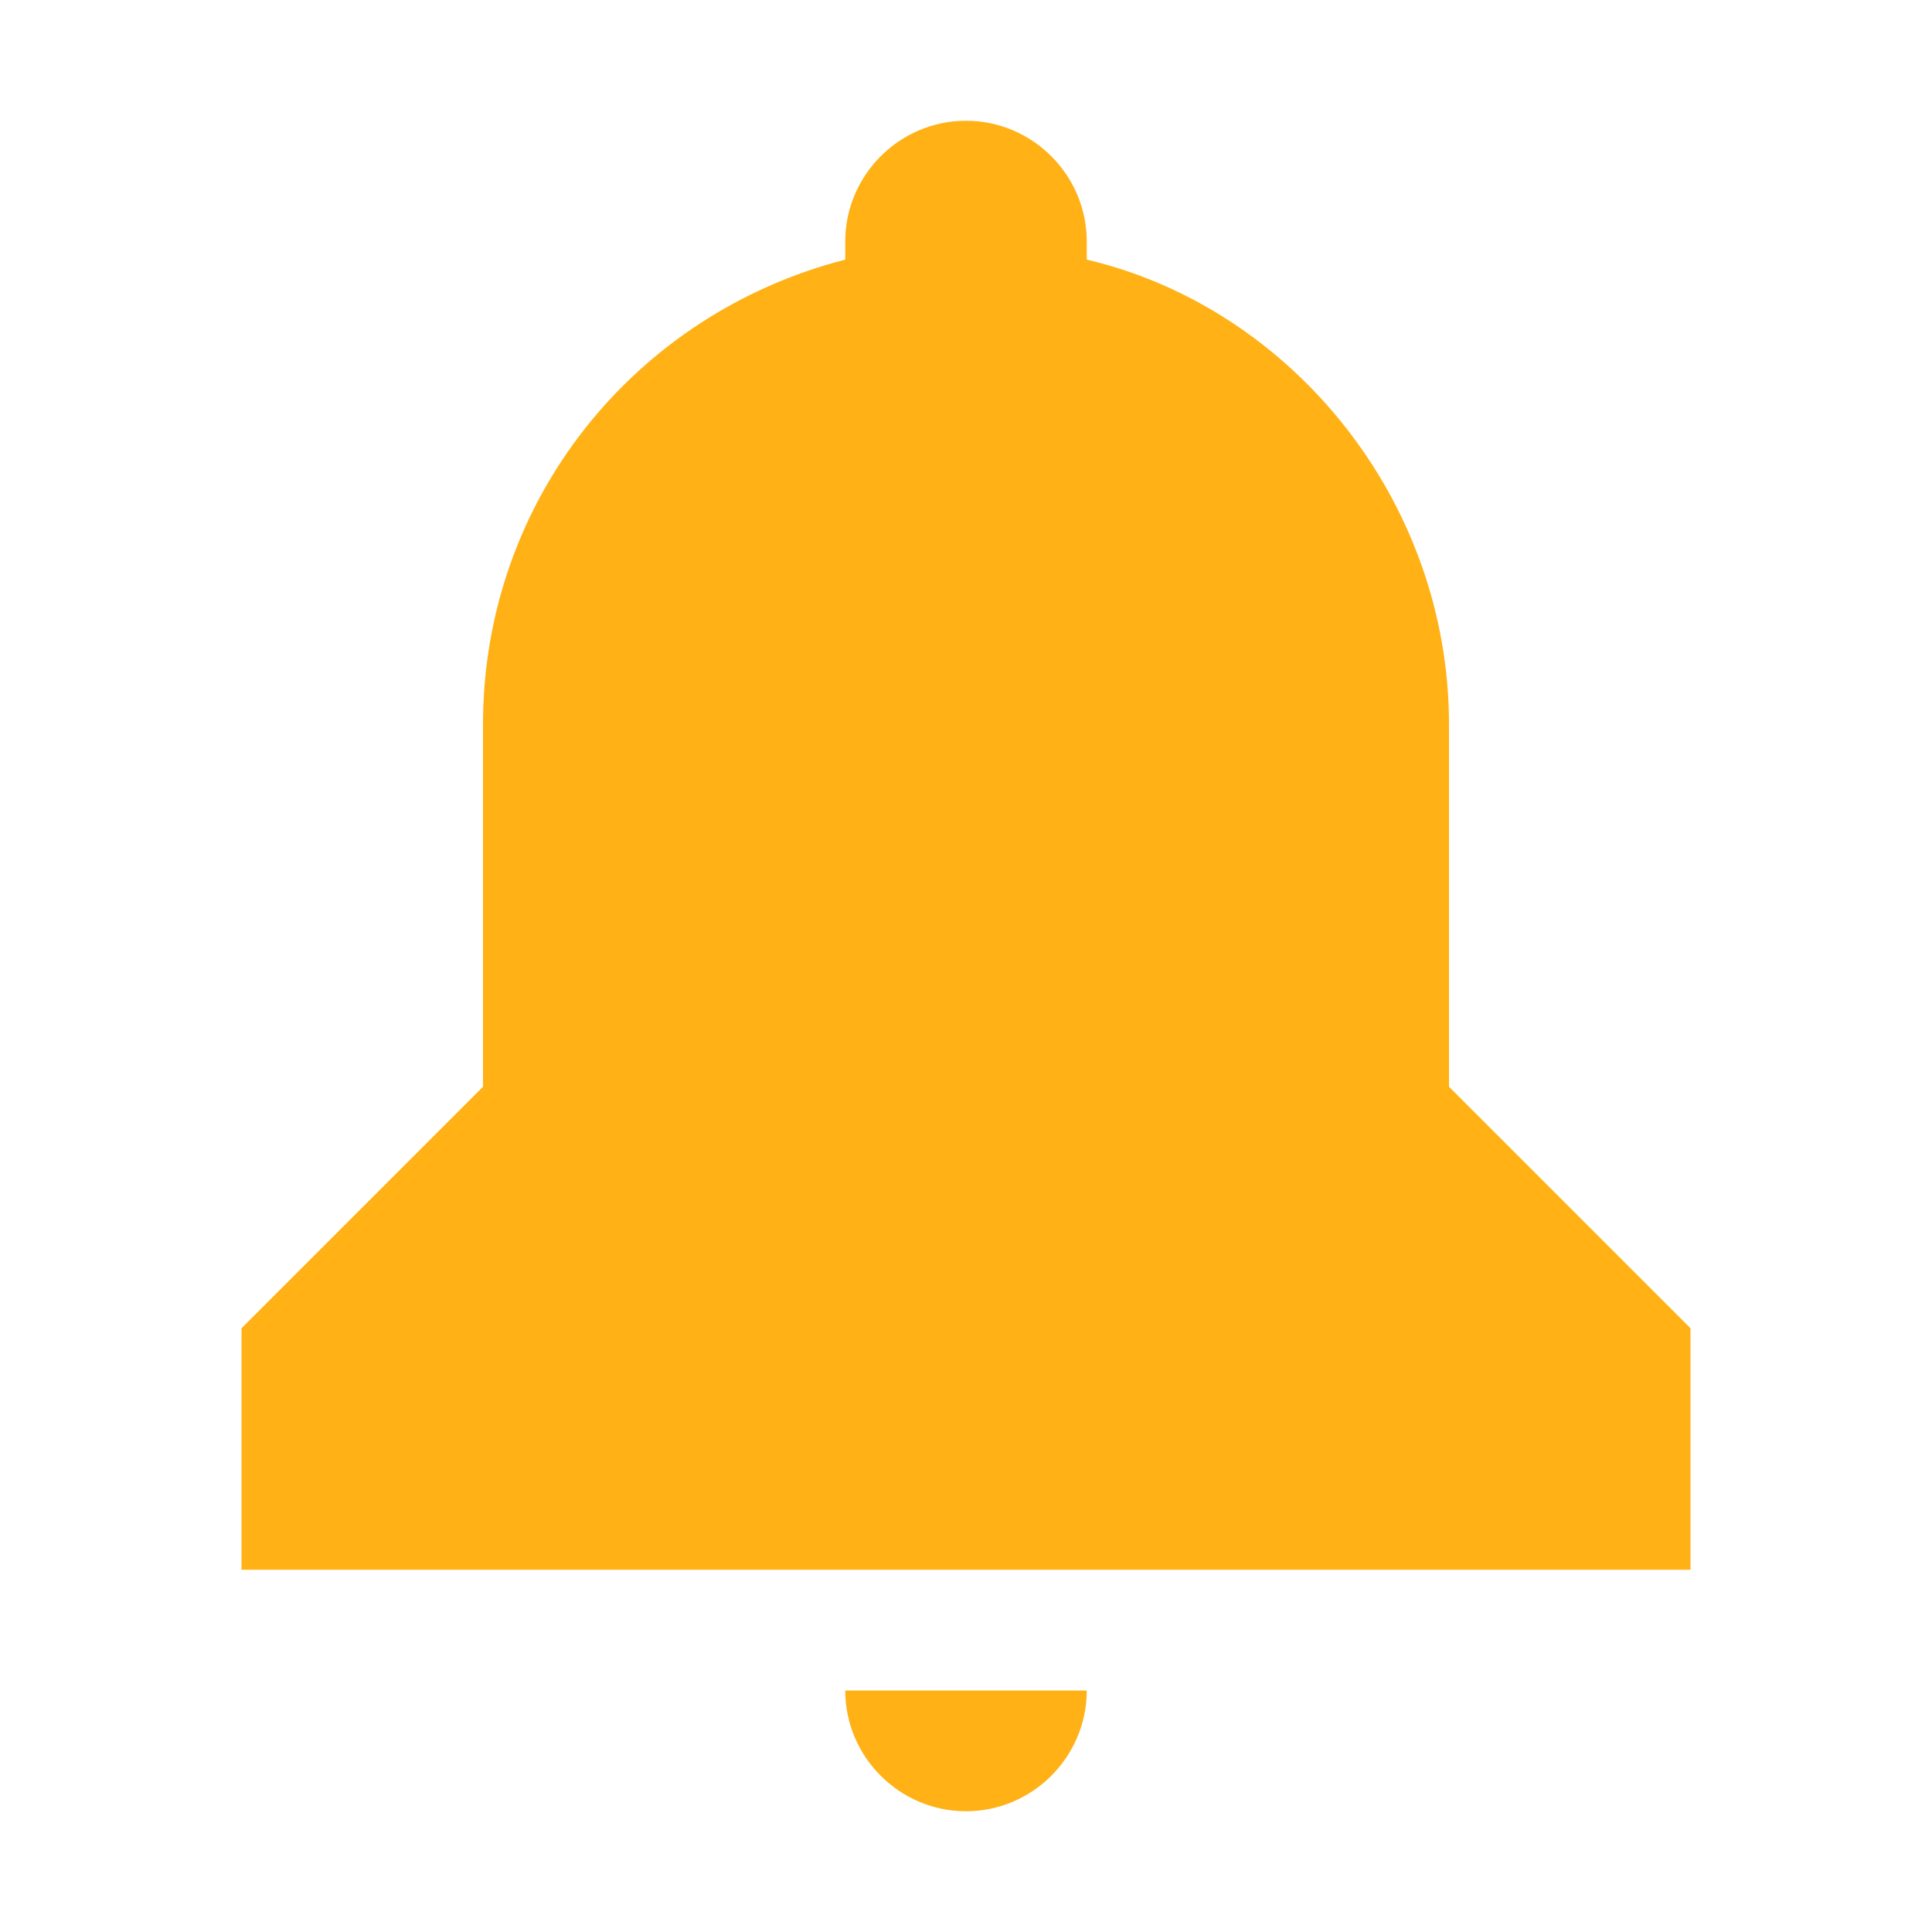 <?xml version="1.0" encoding="utf-8"?>
<!-- Generator: Adobe Illustrator 21.1.0, SVG Export Plug-In . SVG Version: 6.00 Build 0)  -->
<svg version="1.1" id="Layer_1" xmlns="http://www.w3.org/2000/svg" xmlns:xlink="http://www.w3.org/1999/xlink" x="0px" y="0px"
	 viewBox="0 0 32 32" style="enable-background:new 0 0 32 32;" xml:space="preserve">
<style type="text/css">
	.Yellow{fill:#FFB115;}
</style>
<path class="Yellow" d="M16,30c1.1,0,2-0.9,2-2h-4C14,29.1,14.9,30,16,30z"/>
<path class="Yellow" d="M24,18v-6c0-3.7-2.6-6.9-6-7.7c0-0.1,0-0.2,0-0.3c0-1.1-0.9-2-2-2s-2,0.9-2,2c0,0.1,0,0.2,0,0.3
	c-3.5,0.9-6,4-6,7.7v6l-4,4v4h24v-4L24,18z"/>
</svg>
